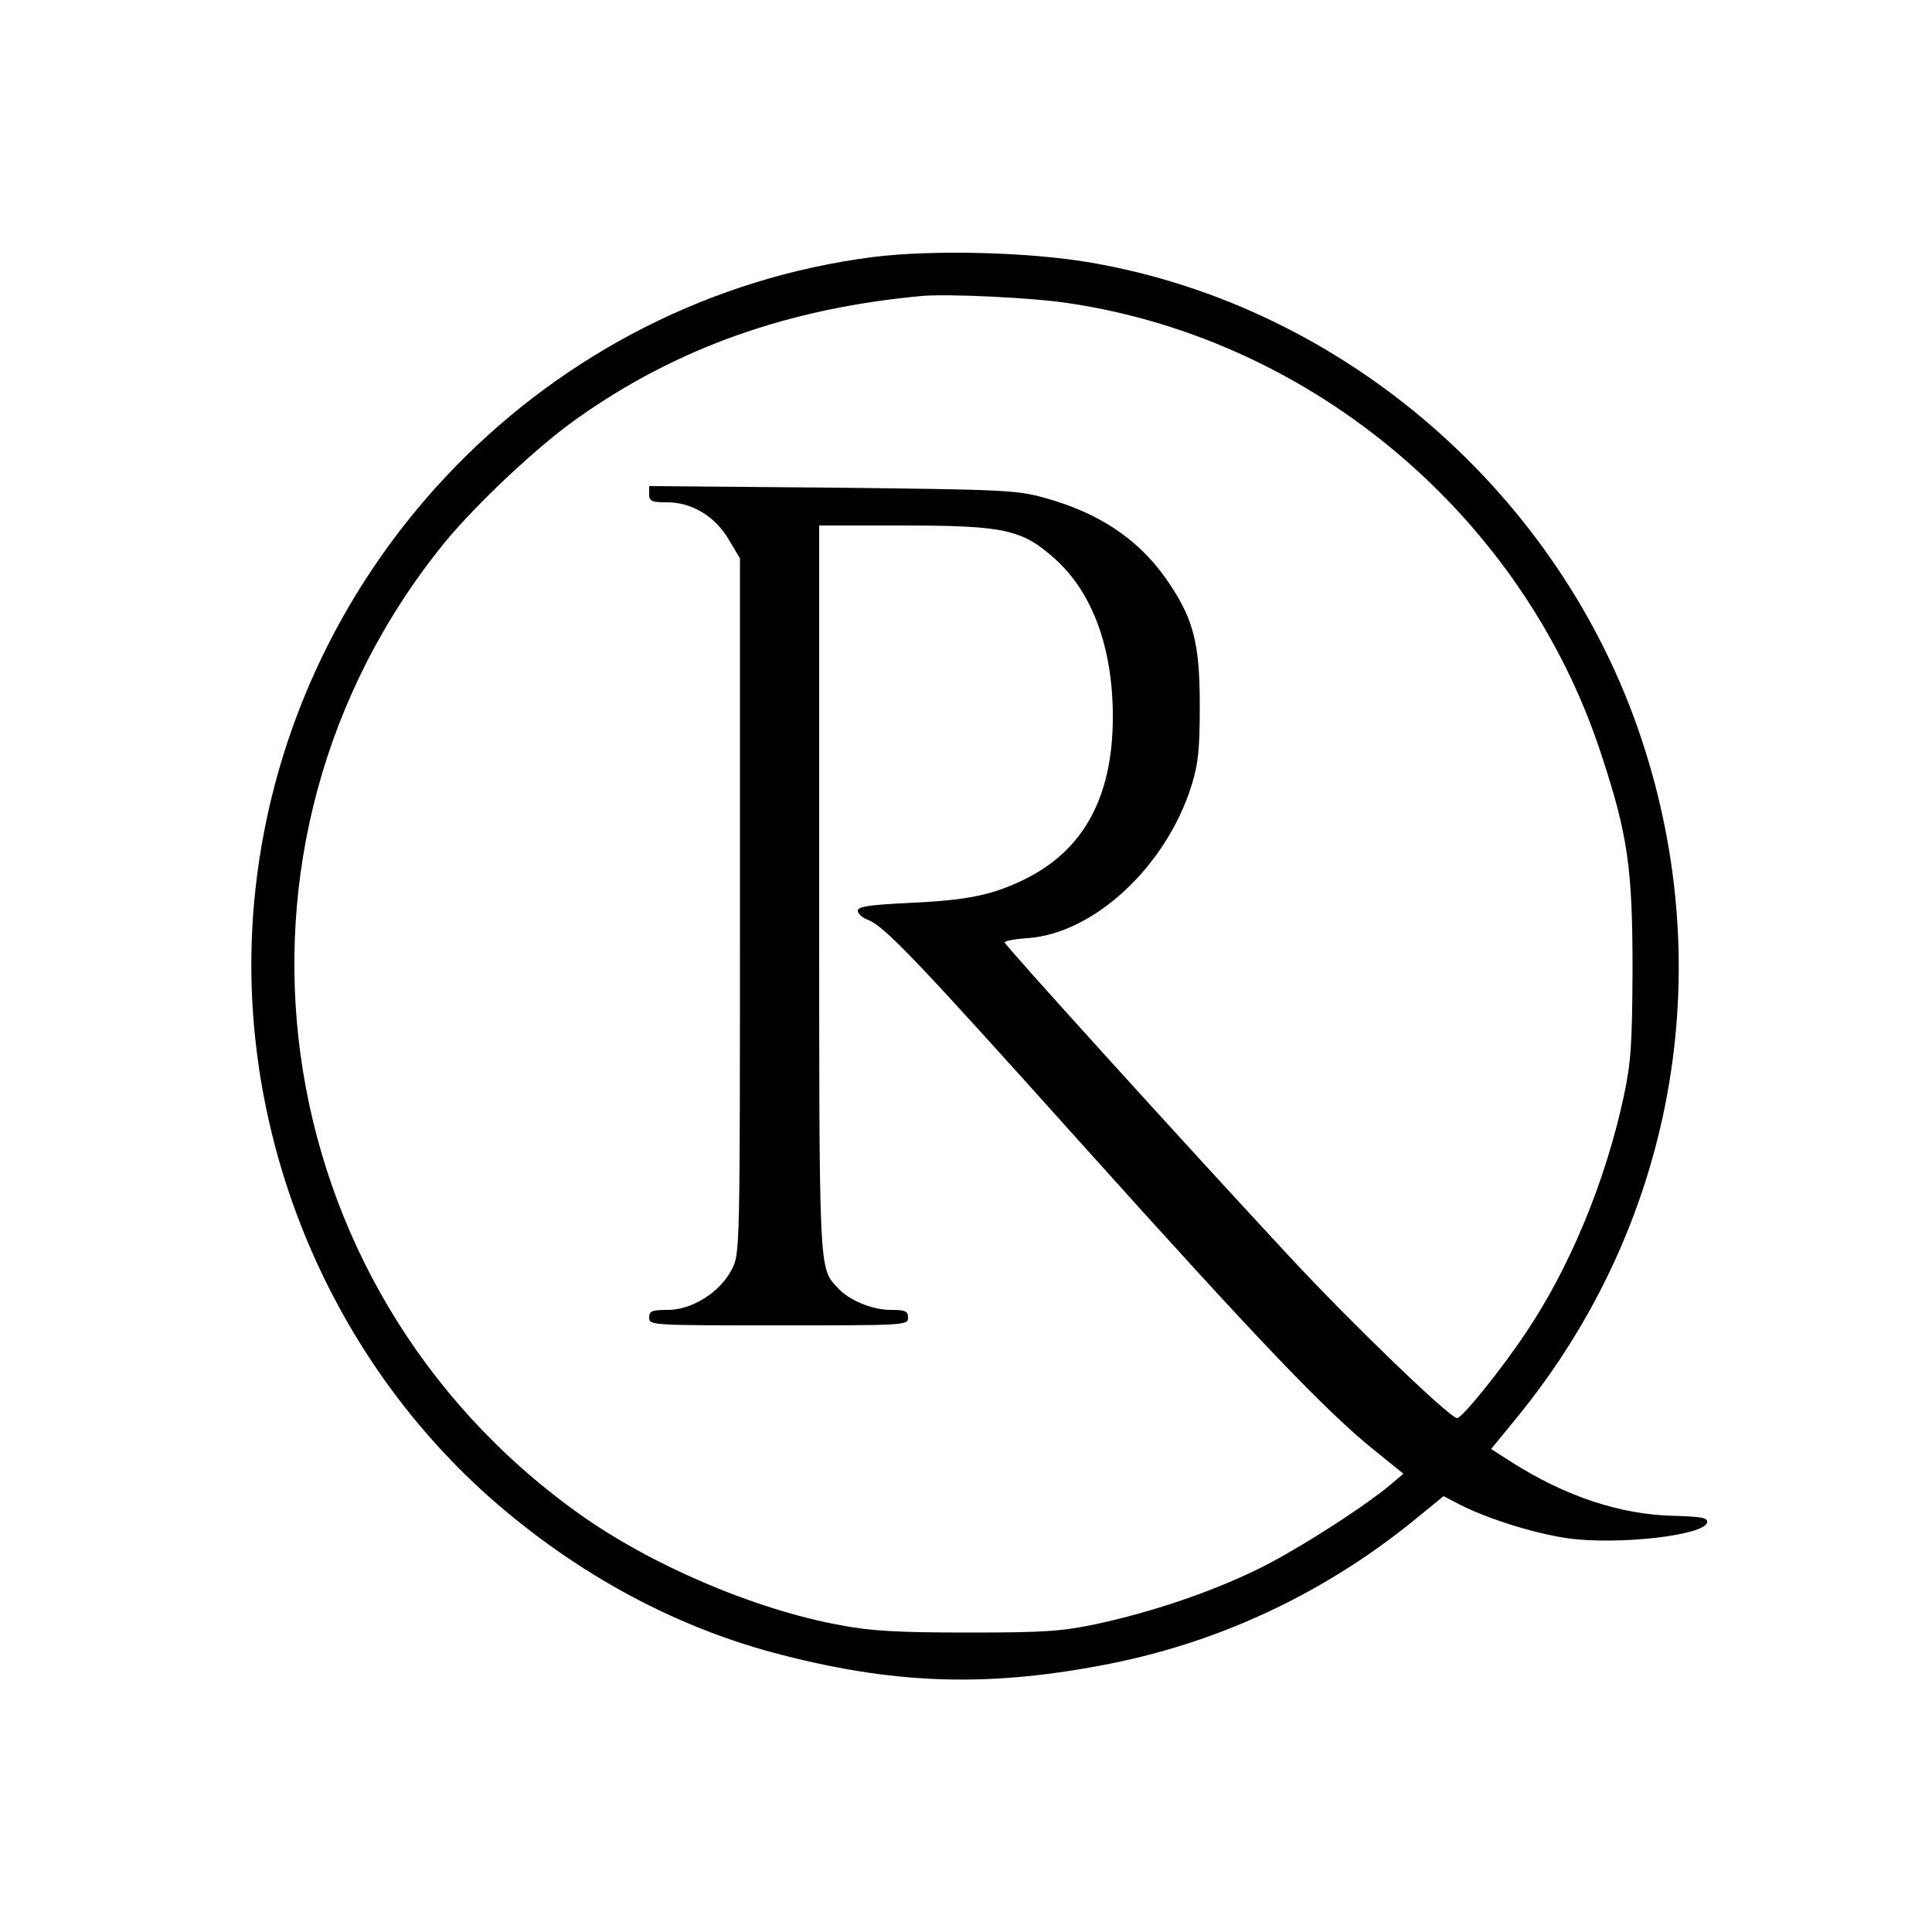 <?xml version="1.0" standalone="no"?>
<!DOCTYPE svg PUBLIC "-//W3C//DTD SVG 20010904//EN"
 "http://www.w3.org/TR/2001/REC-SVG-20010904/DTD/svg10.dtd">
<svg version="1.0" xmlns="http://www.w3.org/2000/svg"
 width="500pt" height="500pt" viewBox="0 0 500 500"
 preserveAspectRatio="xMidYMid meet">

<g transform="translate(0,500) scale(0.1,-0.1)"
fill="#000000" stroke="none">
<path d="M2261 4335 c-841 -107 -1508 -790 -1600 -1637 -64 -585 166 -1182
606 -1573 225 -199 486 -340 761 -409 300 -77 542 -82 848 -21 289 58 558 186
789 375 l71 58 44 -23 c74 -37 193 -74 277 -86 129 -18 354 7 361 41 2 12 -14
15 -85 17 -139 3 -281 50 -421 139 l-53 34 68 83 c403 494 523 1145 322 1752
-210 636 -770 1122 -1424 1235 -159 28 -411 34 -564 15z m507 -120 c633 -95
1176 -555 1376 -1167 69 -209 81 -295 81 -558 -1 -195 -4 -239 -23 -329 -48
-221 -140 -442 -253 -610 -64 -96 -165 -221 -178 -221 -19 0 -275 247 -432
416 -264 284 -739 808 -739 815 0 4 27 9 59 11 172 12 358 185 424 393 18 58
22 93 22 210 0 164 -17 228 -90 331 -72 101 -174 168 -313 206 -72 20 -109 21
-549 26 l-473 4 0 -21 c0 -18 6 -21 47 -21 64 0 125 -37 160 -98 l28 -47 0
-900 c0 -891 0 -900 -21 -940 -30 -59 -103 -105 -165 -105 -42 0 -49 -3 -49
-20 0 -20 7 -20 335 -20 328 0 335 0 335 20 0 17 -7 20 -45 20 -48 0 -108 25
-137 57 -49 54 -48 27 -48 1033 l0 940 213 0 c268 0 313 -10 399 -88 96 -87
148 -230 148 -407 0 -208 -76 -347 -231 -422 -83 -40 -146 -53 -301 -60 -99
-5 -128 -9 -128 -20 0 -7 11 -18 25 -23 44 -17 118 -94 563 -590 451 -502 625
-684 751 -785 l73 -59 -33 -28 c-71 -60 -258 -179 -352 -223 -123 -59 -268
-107 -405 -137 -94 -20 -135 -23 -337 -23 -182 0 -251 4 -330 19 -223 41 -492
156 -680 291 -820 588 -977 1732 -345 2510 82 100 241 250 345 323 257 182
545 284 890 316 67 6 288 -4 383 -19z"/>
</g>
</svg>
